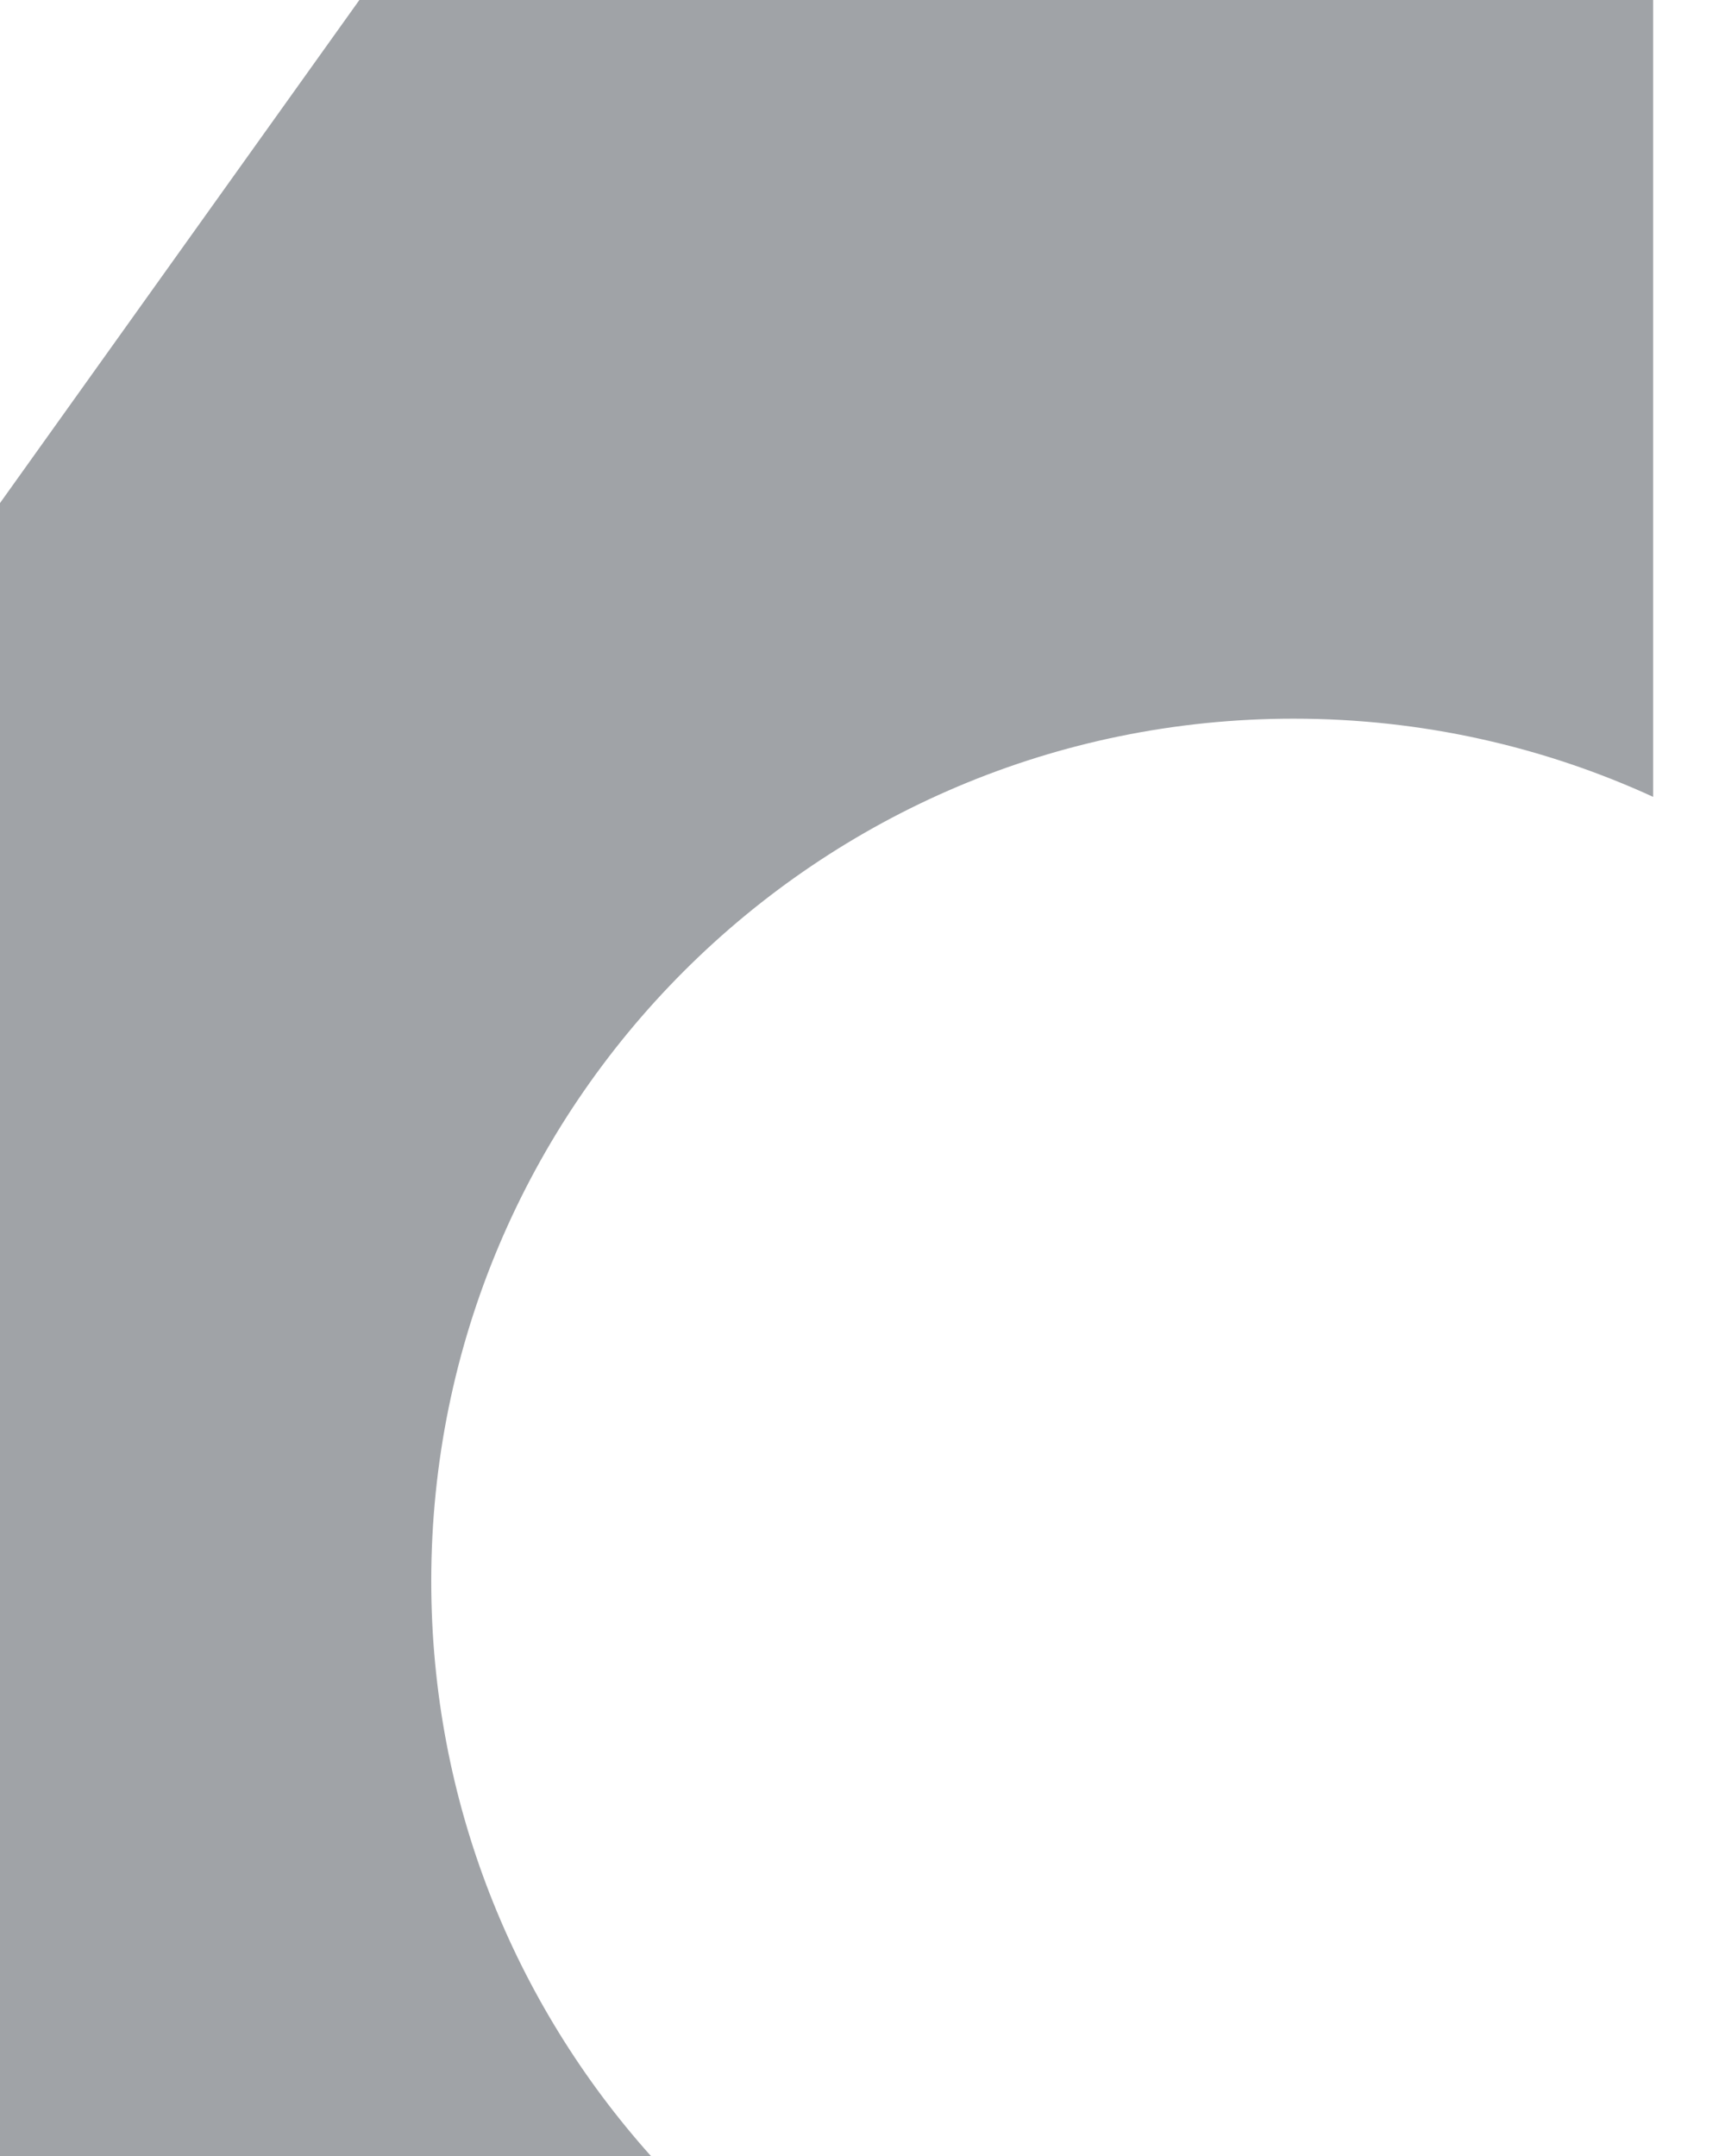 <svg width="12" height="15" viewBox="0 0 12 15" fill="none" xmlns="http://www.w3.org/2000/svg">
<path fill-rule="evenodd" clip-rule="evenodd" d="M2.5 0H11.5V5.544C10.739 5.195 9.892 5 9 5C5.686 5 3 7.686 3 11C3 12.537 3.578 13.938 4.528 15H0V3.5L2.5 0Z" fill="#A0A3A7"/>
</svg>
